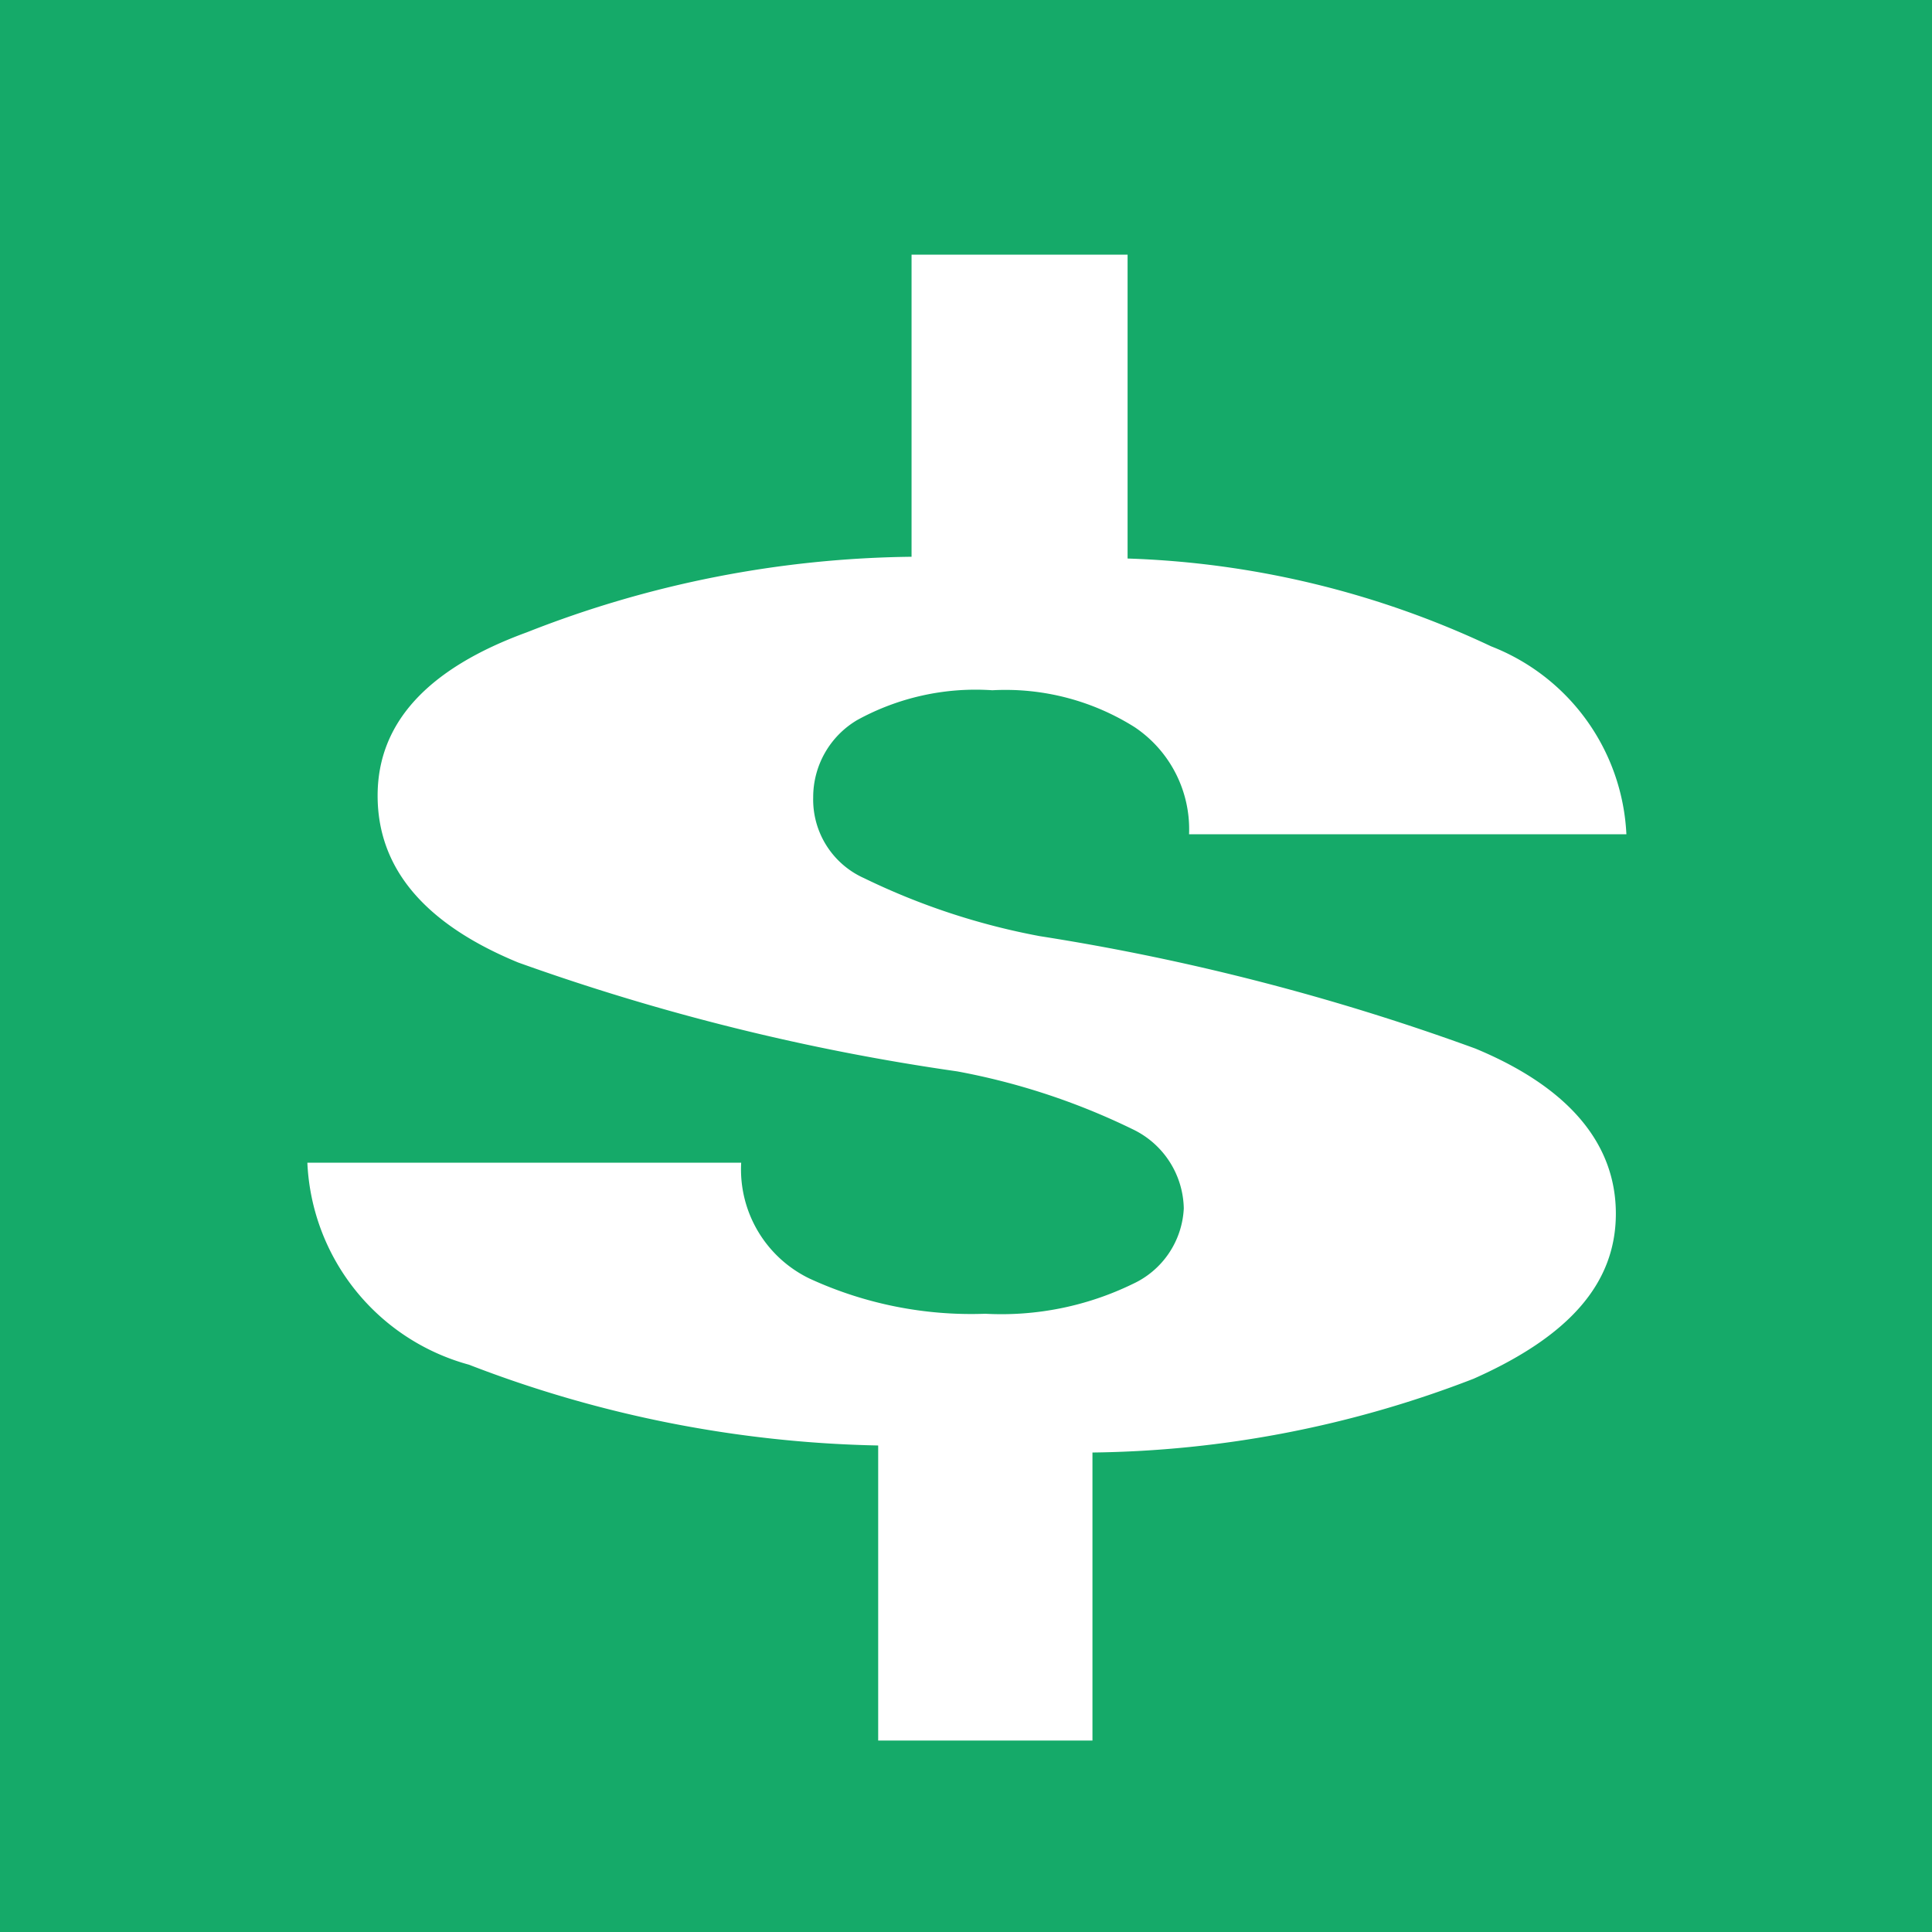 <svg xmlns="http://www.w3.org/2000/svg" viewBox="0 0 11 11"><defs><style>.cls-1{fill:#15aa69;}.cls-2{fill:#fff;}</style></defs><title>iconGridLender</title><g id="Layer_2" data-name="Layer 2"><g id="Layer_2-2" data-name="Layer 2"><rect class="cls-1" width="11" height="11"/><path class="cls-2" d="M6.74,6.88a.51.51,0,0,0-.29-.45,3.89,3.89,0,0,0-1-.33,12.76,12.76,0,0,1-2.5-.62q-.8-.33-.8-.95T3,3.6a6.14,6.14,0,0,1,2.19-.43V1.45H6.42V3.18a5.24,5.24,0,0,1,2.07.5,1.21,1.21,0,0,1,.77,1.07H6.77a.7.7,0,0,0-.31-.61,1.38,1.38,0,0,0-.81-.21,1.4,1.4,0,0,0-.77.17.51.51,0,0,0-.25.44A.49.49,0,0,0,4.92,5a3.93,3.93,0,0,0,1,.33,13.18,13.18,0,0,1,2.48.64c.53.22.8.54.8.94s-.27.7-.81.94a6.2,6.2,0,0,1-2.17.42V9.91H5V8.23a6.82,6.82,0,0,1-2.33-.46,1.25,1.25,0,0,1-.92-1.15H4.22a.69.69,0,0,0,.39.66,2.2,2.2,0,0,0,1,.2,1.71,1.71,0,0,0,.84-.17A.5.5,0,0,0,6.74,6.88Z"/></g></g></svg>